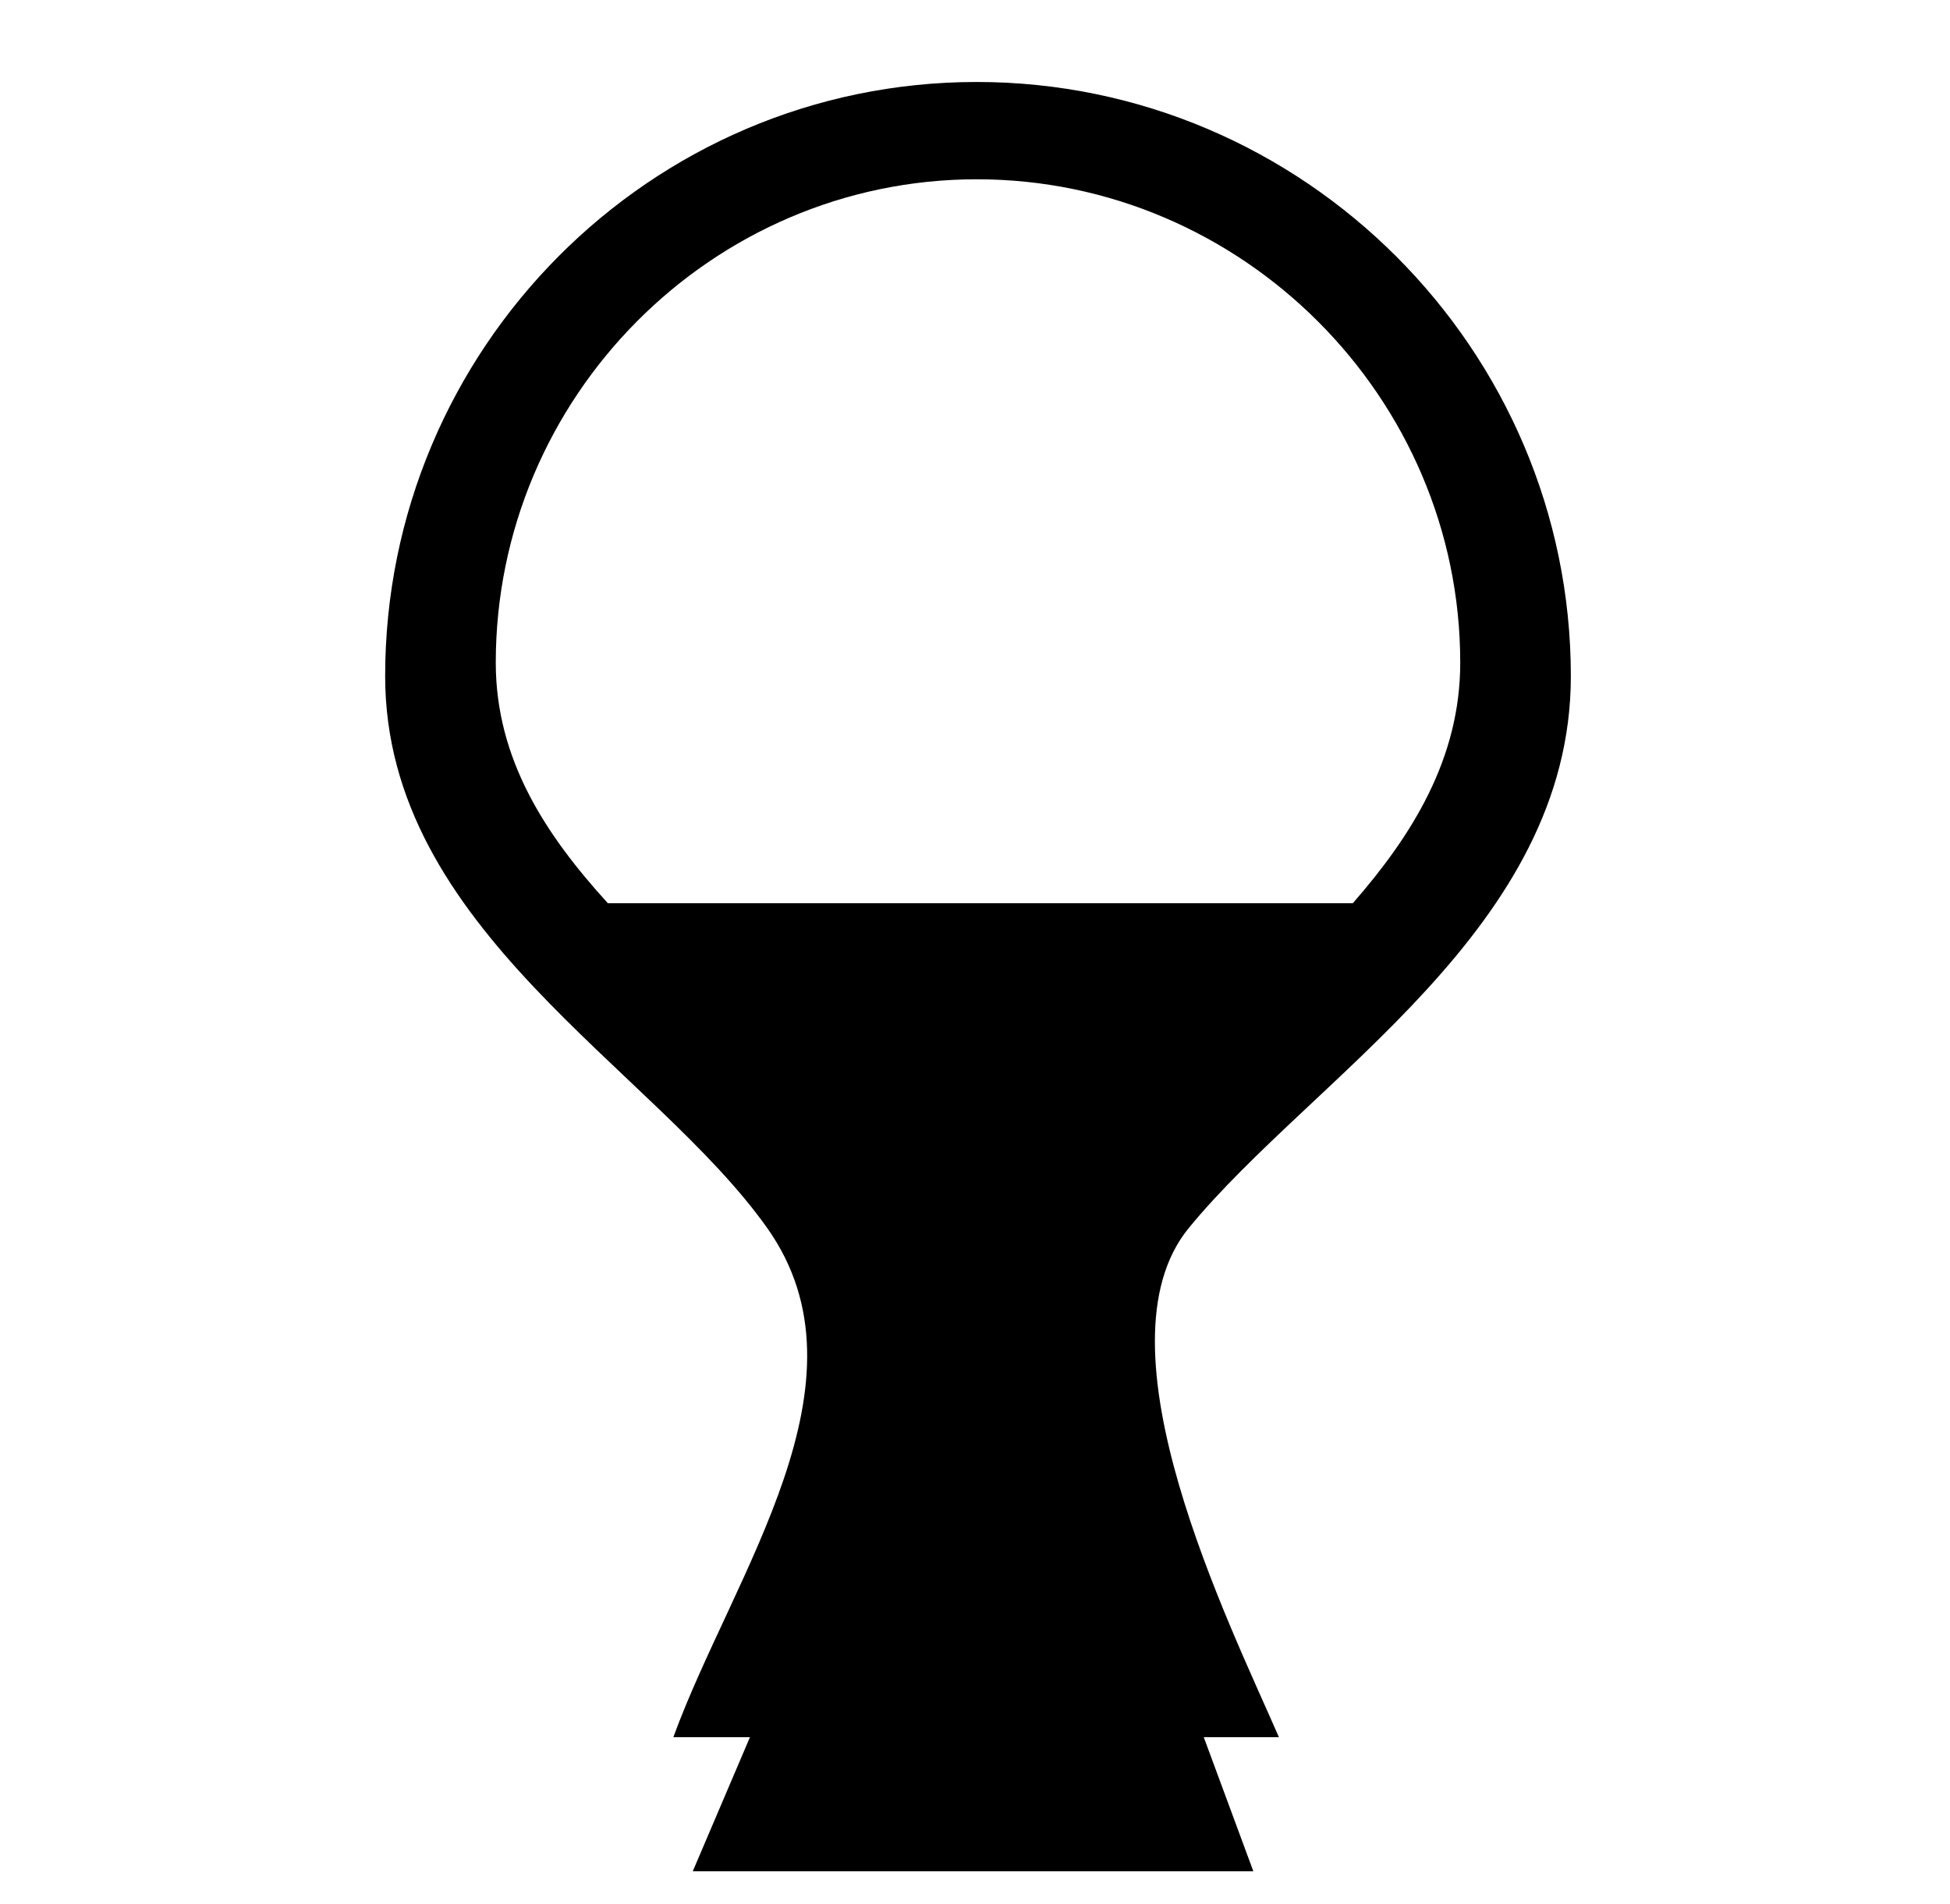<svg xmlns="http://www.w3.org/2000/svg" viewBox="0 -64 1024 1000" style="transform: scaleY(-1);">
<path fill="currentColor" d="M624.313 580.793c-51.183 62.325 21.412 207.844 47.279 267.441h-39.463l26.039 70.414h-294.376l30.027-70.414h-40.225c31.395-86.024 106.773-186.31 49.246-267.441-59.709-84.215-200.582-156.938-200.582-289.73 0-171.621 139.003-312.016 310.623-312.016s312.016 140.4 312.016 312.016c0 132.507-134.932 209.788-200.584 289.73zM512.967 30.145c-139.316 0-252.624 114.534-252.624 253.847 0 51.138 26.636 90.921 58.862 126.311h391.198c31.062-35.558 56.41-75.89 56.41-126.311 0.002-139.312-114.531-253.847-253.847-253.847z"/>
</svg>